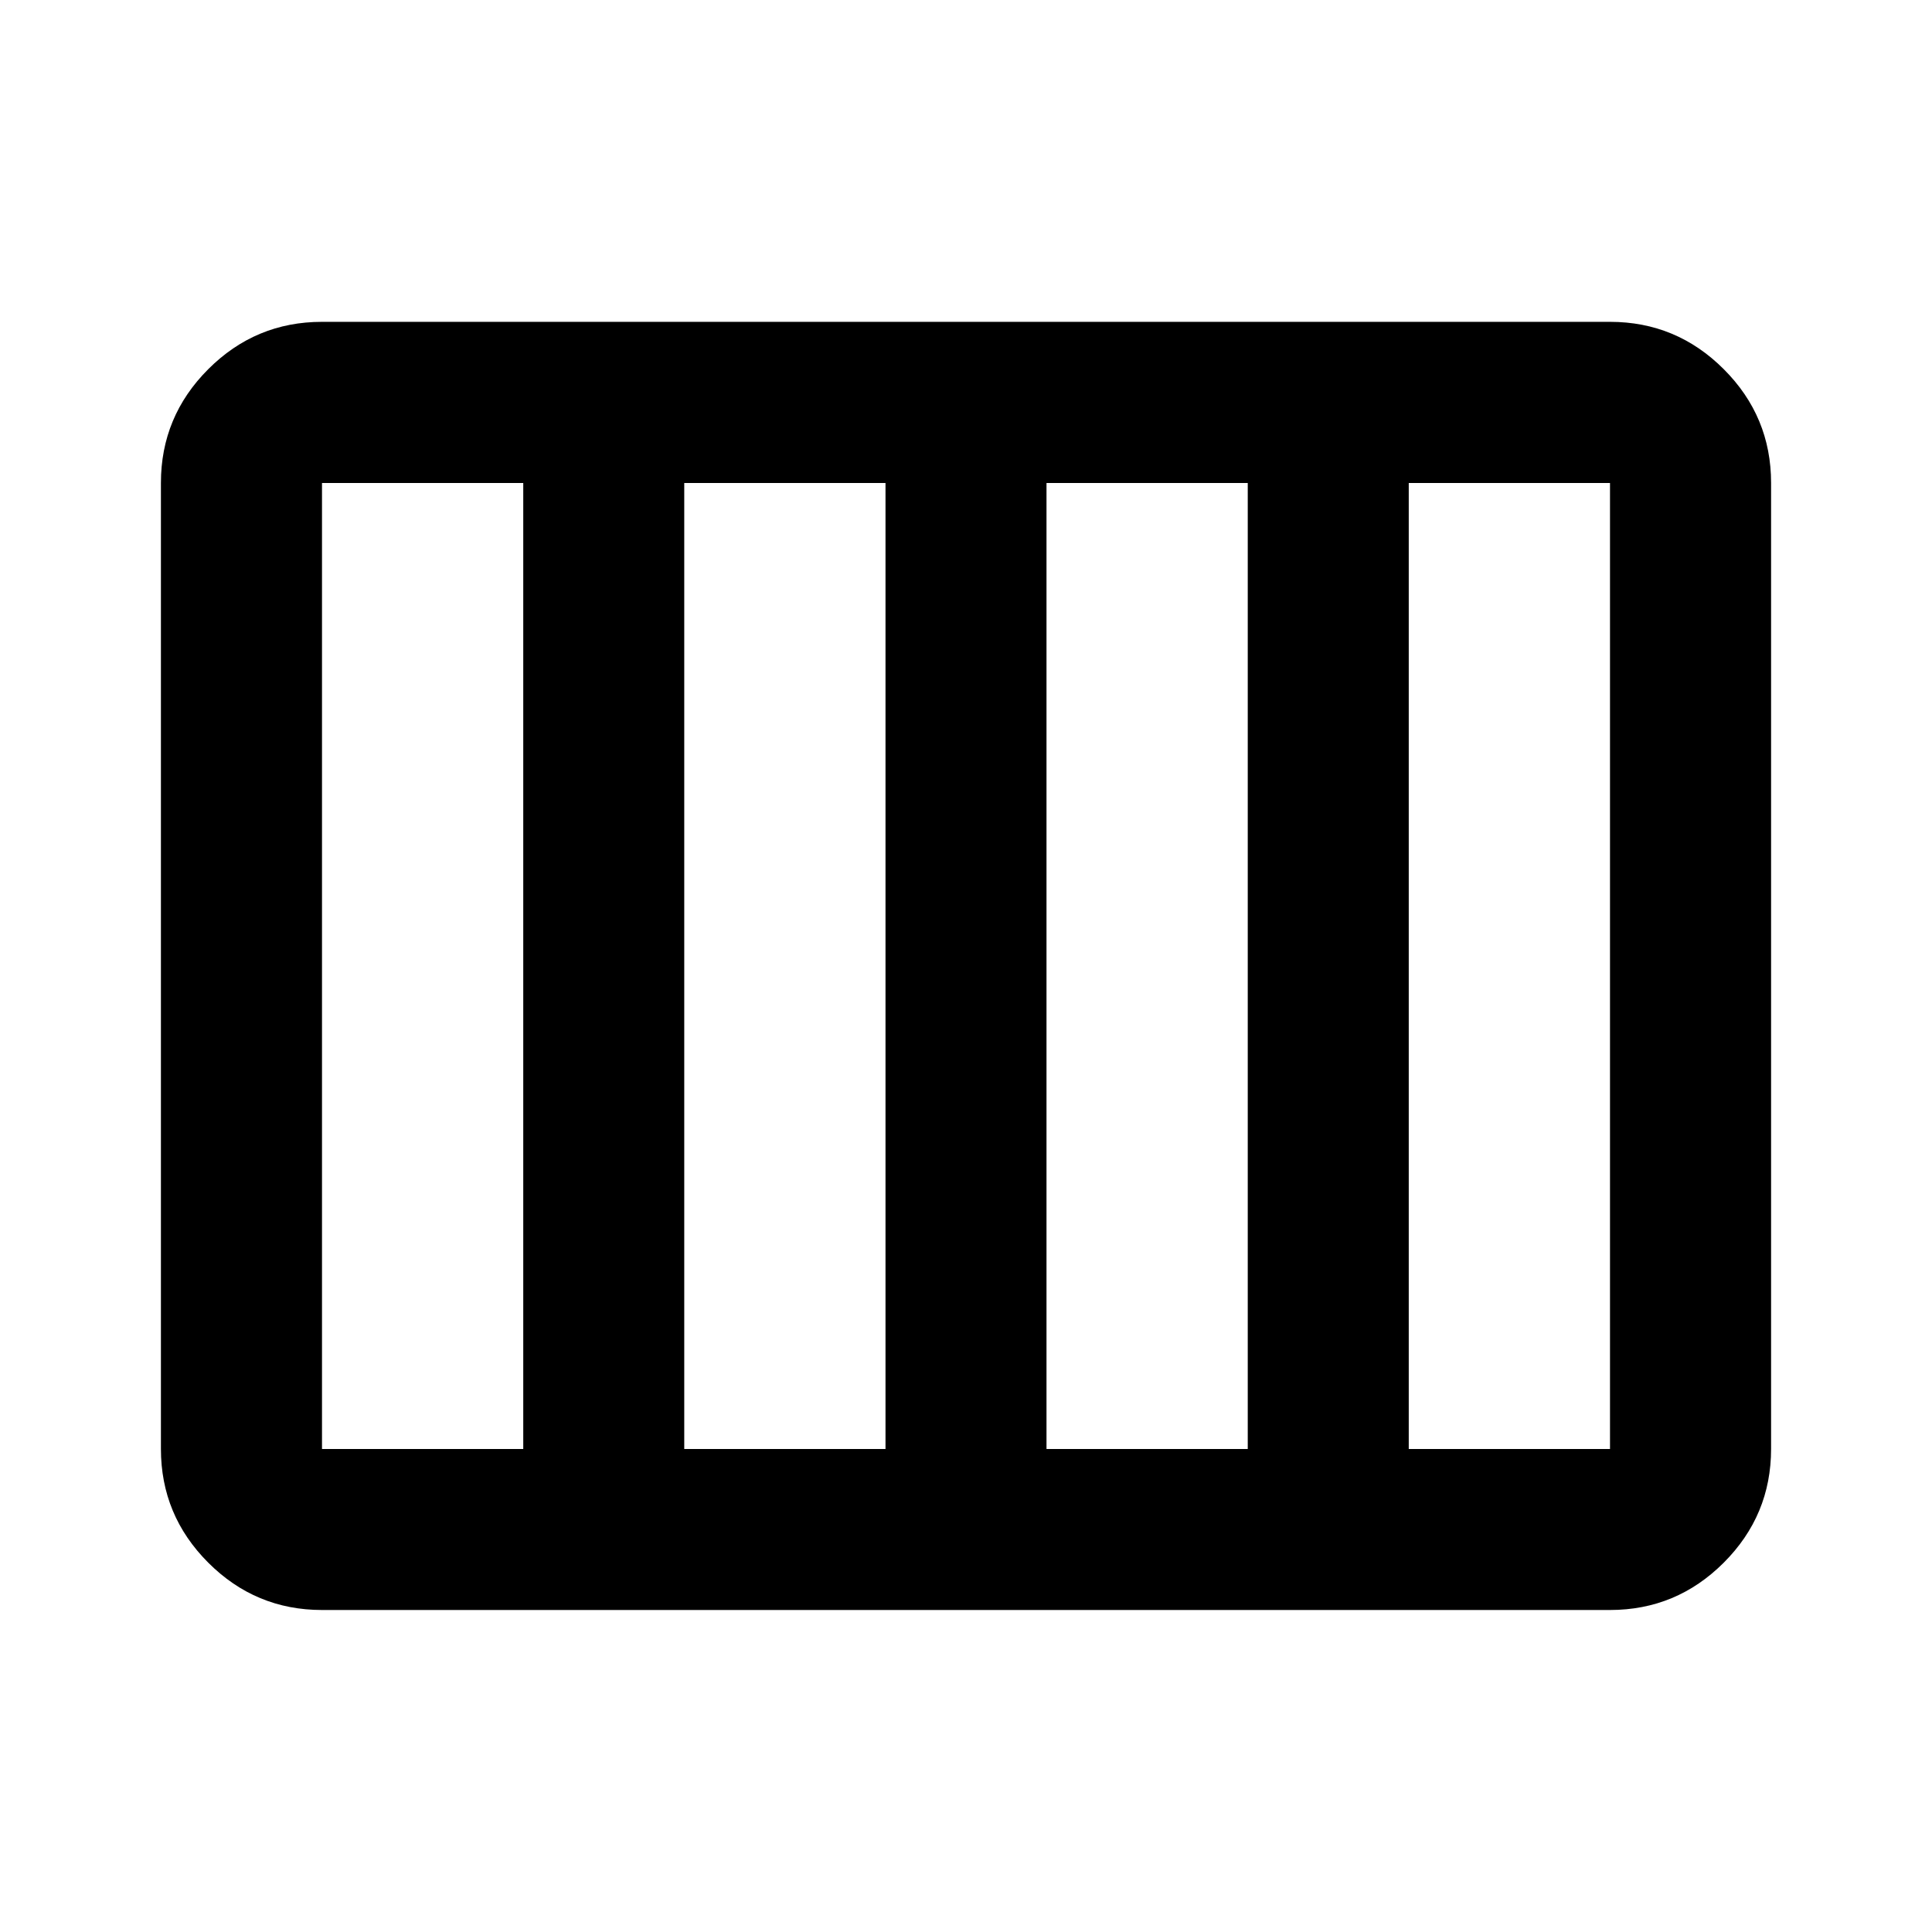 <svg fill="none" height="24" viewBox="0 0 24 24" width="24" xmlns="http://www.w3.org/2000/svg"><path d="m4 20c-.55 0-1.021-.196-1.413-.588s-.588-.863-.588-1.413v-12c0-.55.196-1.021.588-1.413s.863-.588 1.413-.588h16c.55 0 1.021.196 1.413.588s.588.863.588 1.413v12c0 .55-.196 1.021-.588 1.413s-.863.588-1.413.588zm9-2h2.5v-12h-2.5zm-4.5 0h2.5v-12h-2.5zm-4.5 0h2.5v-12h-2.5zm13.5 0h2.5v-12h-2.5z" fill="currentColor"/></svg>